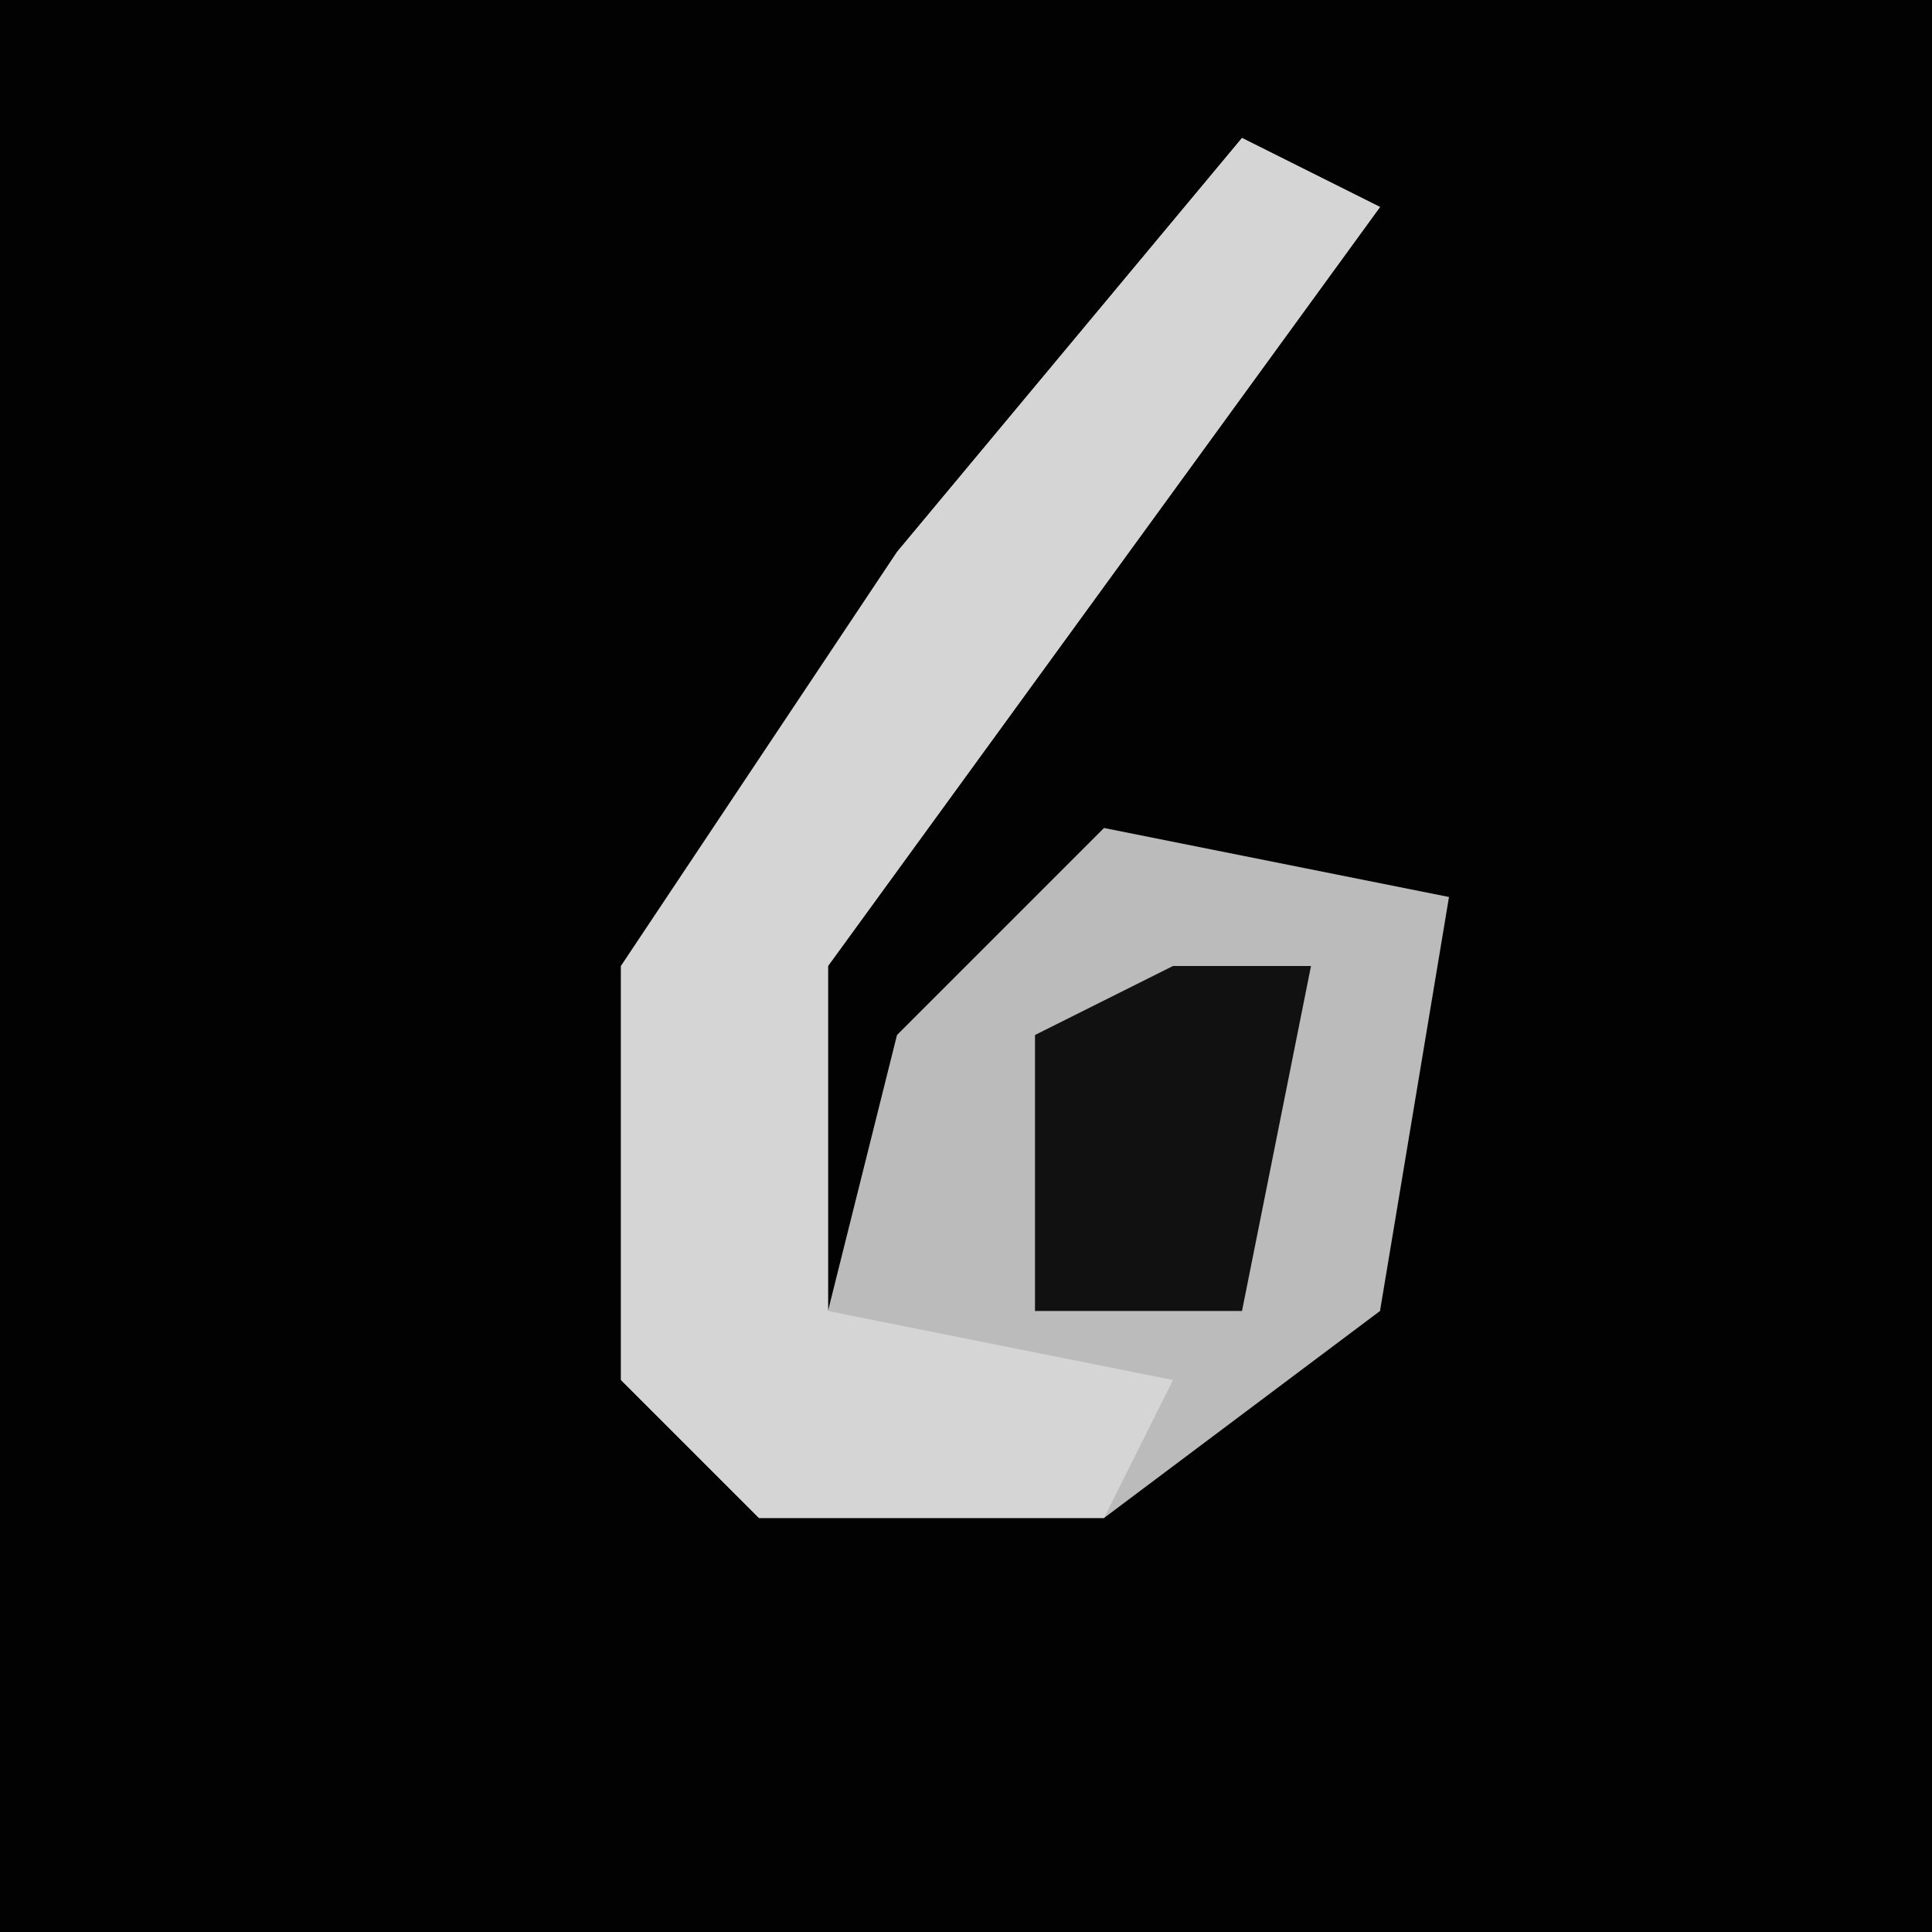 <?xml version="1.0" encoding="UTF-8"?>
<svg version="1.1" xmlns="http://www.w3.org/2000/svg" width="28" height="28">
<path d="M0,0 L28,0 L28,28 L0,28 Z " fill="#020202" transform="translate(0,0)"/>
<path d="M0,0 L2,1 L-6,12 L-6,17 L-5,13 L-2,10 L3,11 L2,17 L-2,20 L-7,20 L-9,18 L-9,12 L-5,6 Z " fill="#BBBBBB" transform="translate(18,2)"/>
<path d="M0,0 L2,1 L-6,12 L-6,17 L-1,18 L-2,20 L-7,20 L-9,18 L-9,12 L-5,6 Z " fill="#D5D5D5" transform="translate(18,2)"/>
<path d="M0,0 L2,0 L1,5 L-2,5 L-2,1 Z " fill="#111111" transform="translate(17,14)"/>
</svg>
